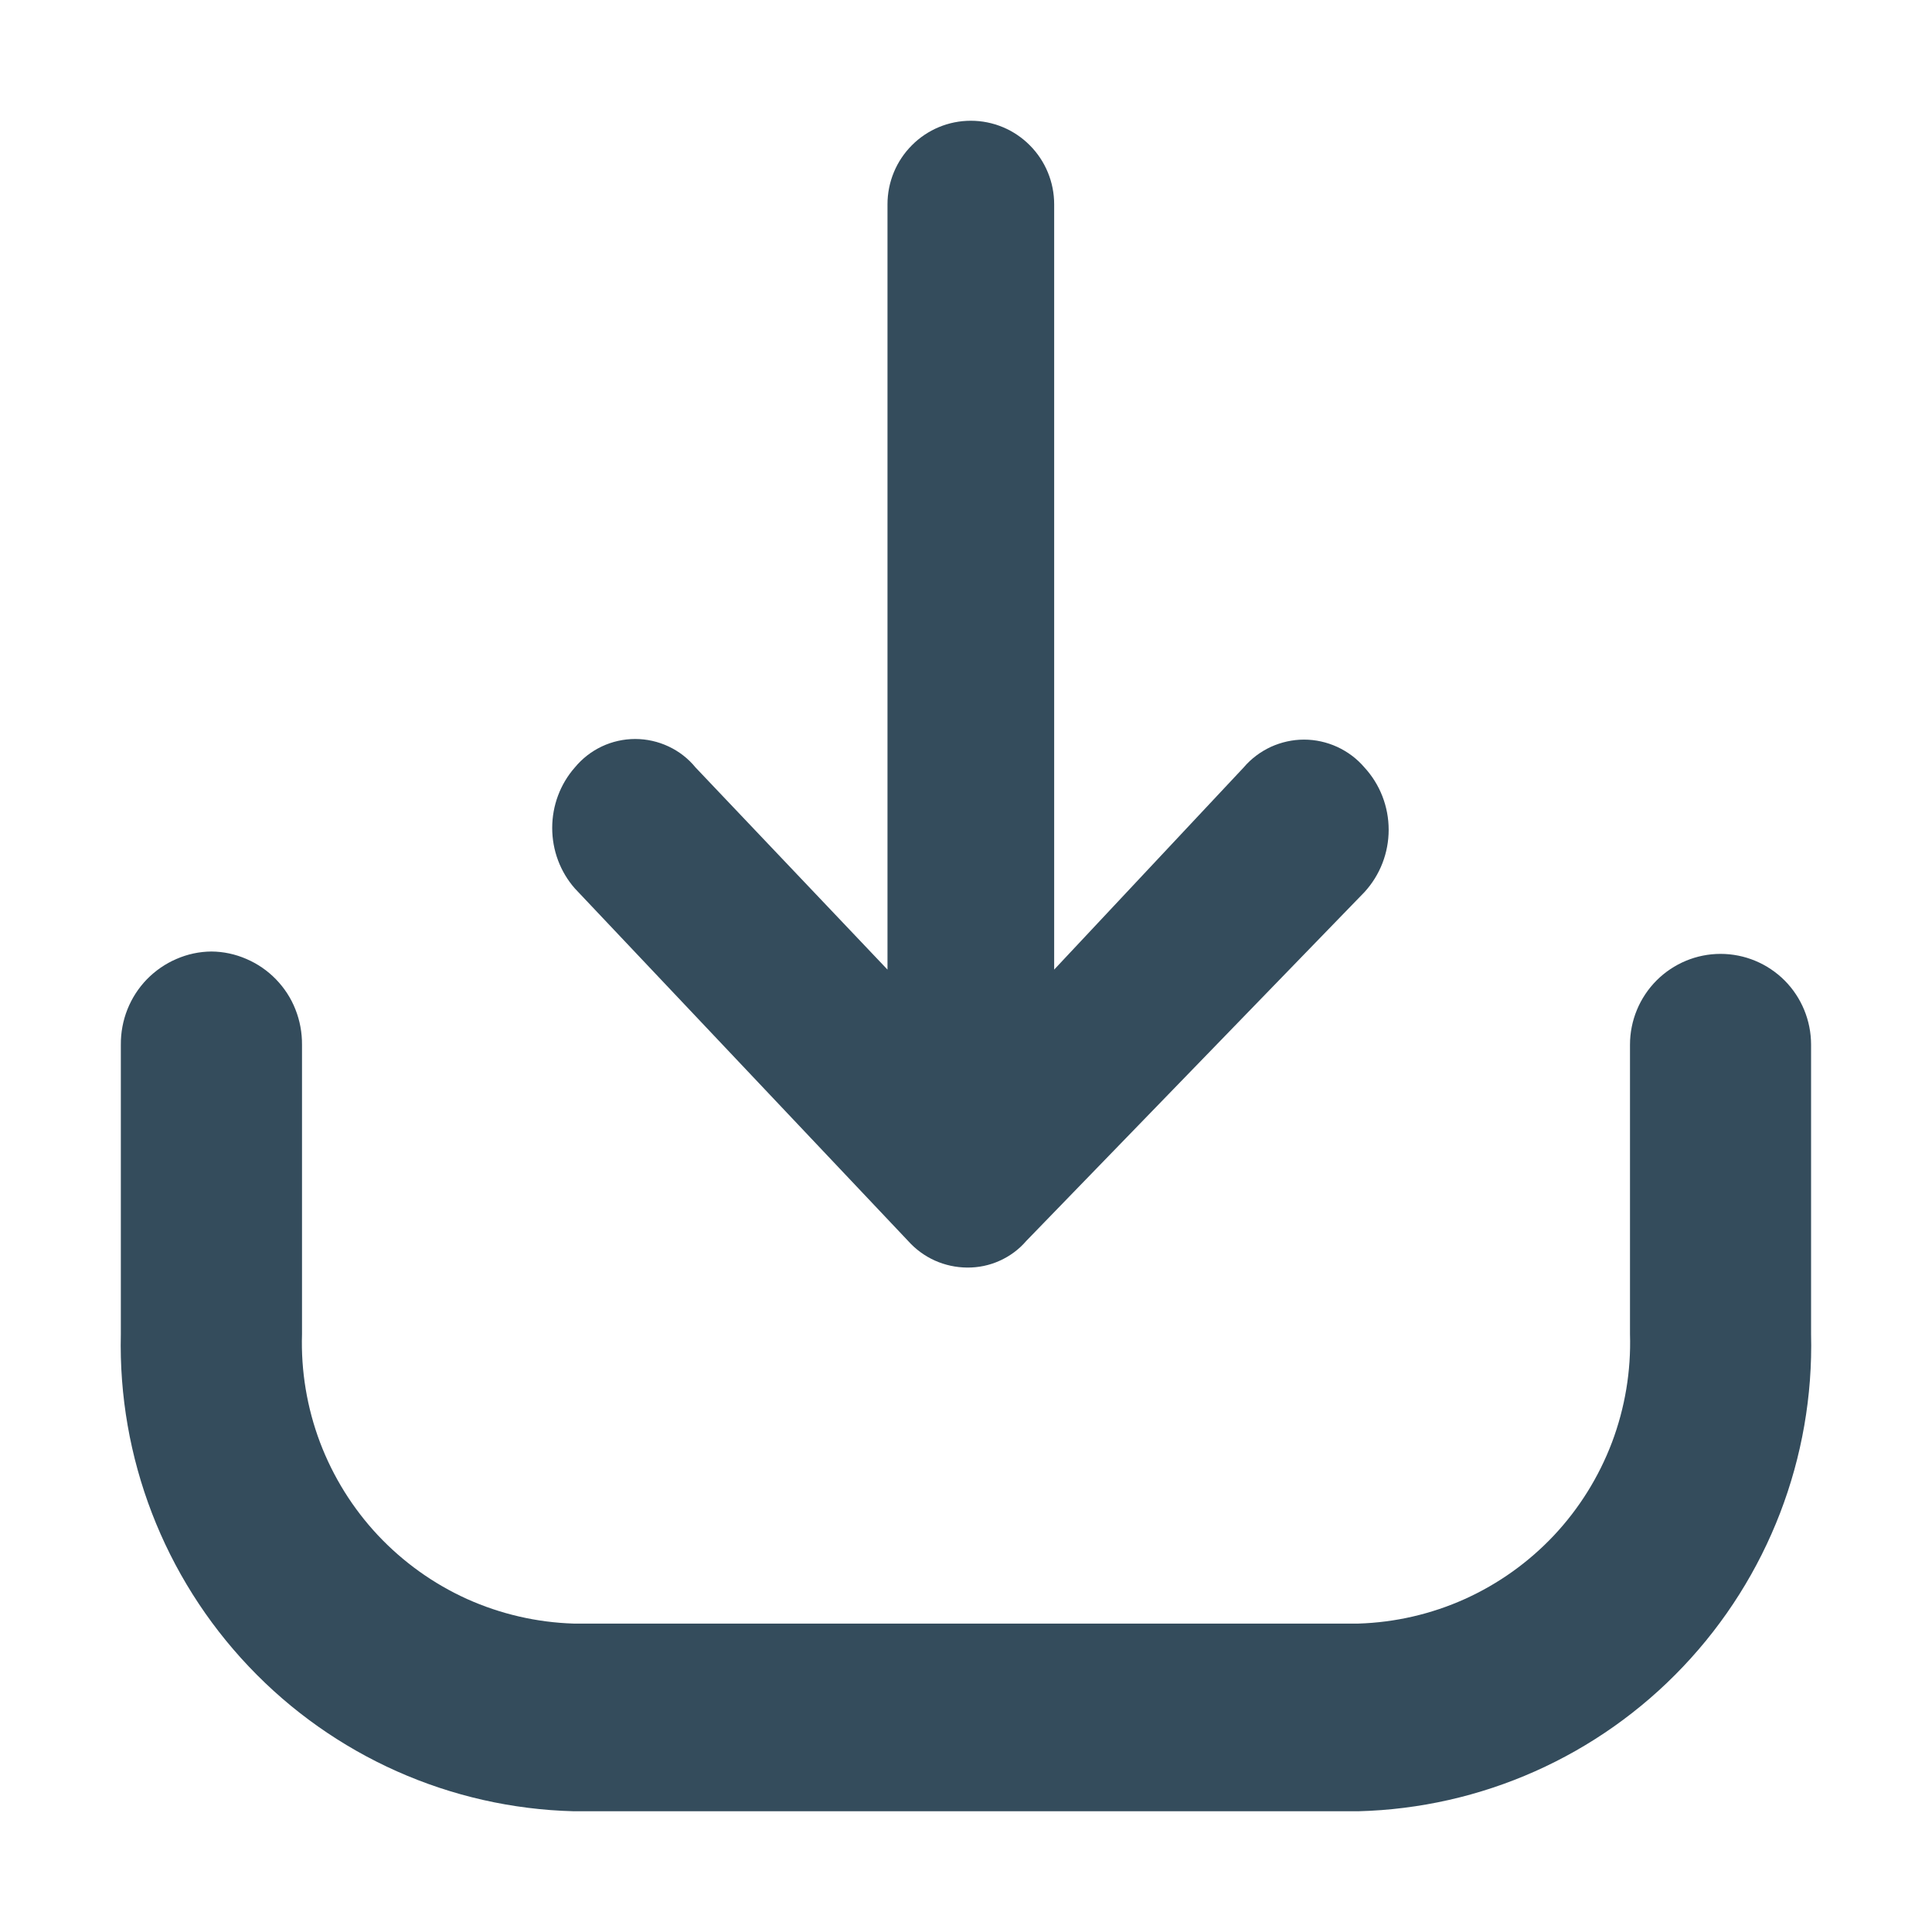 <svg width="22" height="22" viewBox="0 0 22 22" fill="none" xmlns="http://www.w3.org/2000/svg">
<path d="M15.468 20.625H6.532C5.13 20.589 3.8 19.997 2.834 18.978C1.867 17.959 1.343 16.598 1.376 15.192V11.896C1.375 11.759 1.4 11.622 1.451 11.494C1.502 11.366 1.577 11.25 1.673 11.151C1.769 11.053 1.883 10.974 2.009 10.92C2.135 10.865 2.27 10.836 2.408 10.835C2.545 10.836 2.68 10.865 2.806 10.92C2.932 10.974 3.047 11.053 3.142 11.151C3.238 11.25 3.314 11.366 3.364 11.494C3.415 11.622 3.44 11.759 3.439 11.896V15.192C3.426 15.612 3.496 16.031 3.644 16.424C3.793 16.817 4.017 17.177 4.304 17.483C4.592 17.789 4.936 18.035 5.318 18.208C5.701 18.38 6.113 18.475 6.532 18.488H15.468C15.887 18.475 16.299 18.38 16.681 18.208C17.064 18.035 17.408 17.789 17.696 17.483C17.983 17.177 18.207 16.817 18.356 16.424C18.504 16.031 18.574 15.612 18.561 15.192V11.896C18.561 11.622 18.67 11.359 18.863 11.165C19.057 10.971 19.319 10.862 19.592 10.862C19.866 10.862 20.128 10.971 20.322 11.165C20.515 11.359 20.623 11.622 20.623 11.896V15.192C20.657 16.598 20.133 17.959 19.166 18.978C18.2 19.997 16.869 20.589 15.468 20.625ZM15.537 8.739C15.452 8.639 15.346 8.56 15.227 8.505C15.109 8.451 14.98 8.422 14.849 8.422C14.719 8.422 14.59 8.451 14.471 8.505C14.353 8.56 14.247 8.639 14.162 8.739L12.004 11.041V2.326C12.004 2.074 11.904 1.832 11.726 1.654C11.548 1.475 11.307 1.375 11.055 1.375C10.803 1.375 10.562 1.475 10.384 1.654C10.206 1.832 10.106 2.074 10.106 2.326V11.041L7.92 8.739C7.837 8.637 7.732 8.556 7.613 8.5C7.494 8.444 7.364 8.415 7.233 8.415C7.102 8.415 6.972 8.444 6.853 8.5C6.735 8.556 6.63 8.637 6.546 8.739C6.379 8.929 6.288 9.174 6.288 9.428C6.288 9.682 6.379 9.927 6.546 10.117L10.34 14.13C10.425 14.225 10.529 14.302 10.645 14.354C10.761 14.406 10.886 14.433 11.014 14.434C11.141 14.435 11.268 14.409 11.384 14.356C11.5 14.304 11.604 14.227 11.687 14.13L15.537 10.159C15.715 9.965 15.813 9.712 15.813 9.449C15.813 9.186 15.715 8.932 15.537 8.739Z" fill="#344C5C"/>
</svg>
